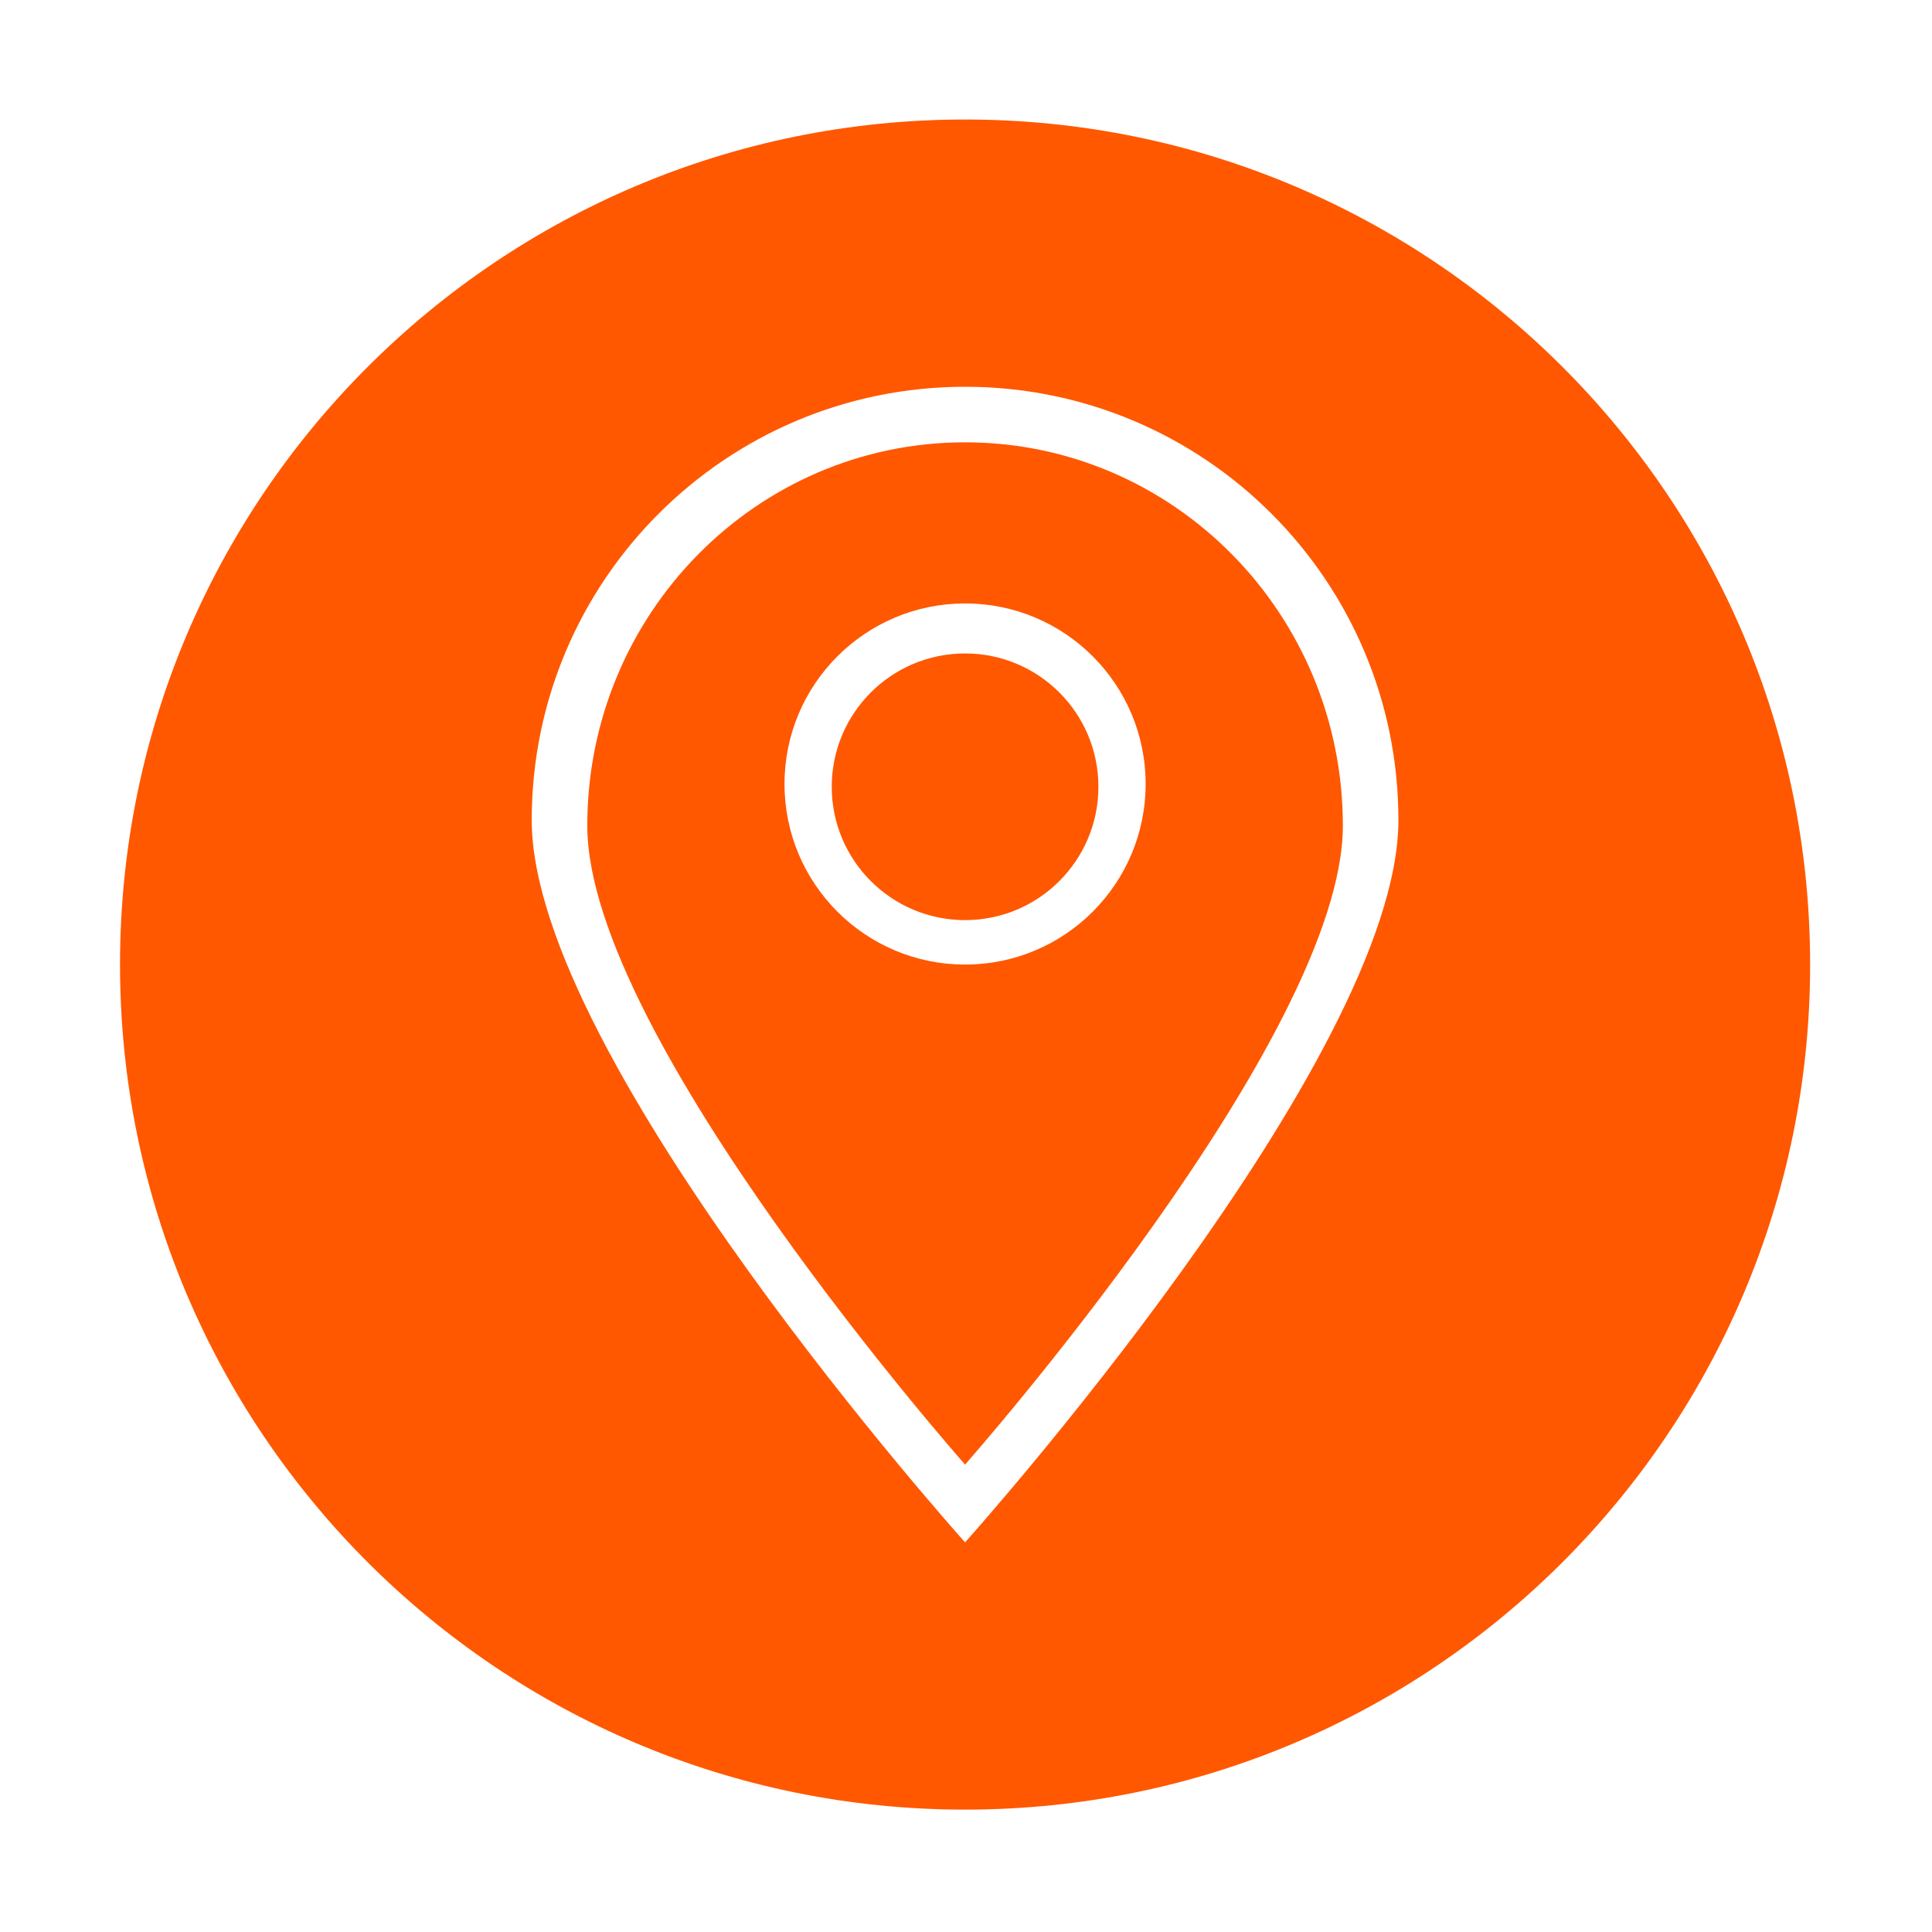 <?xml version="1.0" standalone="no"?><!DOCTYPE svg PUBLIC "-//W3C//DTD SVG 1.1//EN" "http://www.w3.org/Graphics/SVG/1.1/DTD/svg11.dtd"><svg t="1502121222682" class="icon" style="" viewBox="0 0 1024 1024" version="1.1" xmlns="http://www.w3.org/2000/svg" p-id="8574" xmlns:xlink="http://www.w3.org/1999/xlink" width="200" height="200"><defs><style type="text/css"></style></defs><path d="M511.506 234.439c-110.584 0-200.232 90.97-200.232 203.181 0 112.216 200.232 338.636 200.232 338.636S711.743 549.836 711.743 437.62C711.743 325.409 622.091 234.439 511.506 234.439zM511.506 511.239c-52.856 0-95.701-42.848-95.701-95.703 0-52.858 42.844-95.699 95.701-95.699 52.86 0 95.704 42.84 95.704 95.699C607.211 468.388 564.367 511.239 511.506 511.239z" p-id="8575" fill="#ff5800"></path><path d="M511.506 346.337c-39.026 0-70.669 31.645-70.669 70.669 0 39.032 31.643 70.675 70.669 70.675 39.036 0 70.673-31.644 70.673-70.675C582.179 377.982 550.543 346.337 511.506 346.337z" p-id="8576" fill="#ff5800"></path><path d="M511.508 63.34c-247.366 0-447.897 200.53-447.897 447.897 0 247.367 200.531 447.897 447.897 447.897 247.367 0 447.897-200.53 447.897-447.897C959.406 263.87 758.876 63.34 511.508 63.34zM511.506 817.478c0 0-229.68-255.953-229.68-382.803 0-126.854 102.832-229.679 229.68-229.679 126.849 0 229.684 102.825 229.684 229.679C741.191 561.525 511.506 817.478 511.506 817.478z" p-id="8577" fill="#ff5800"></path></svg>